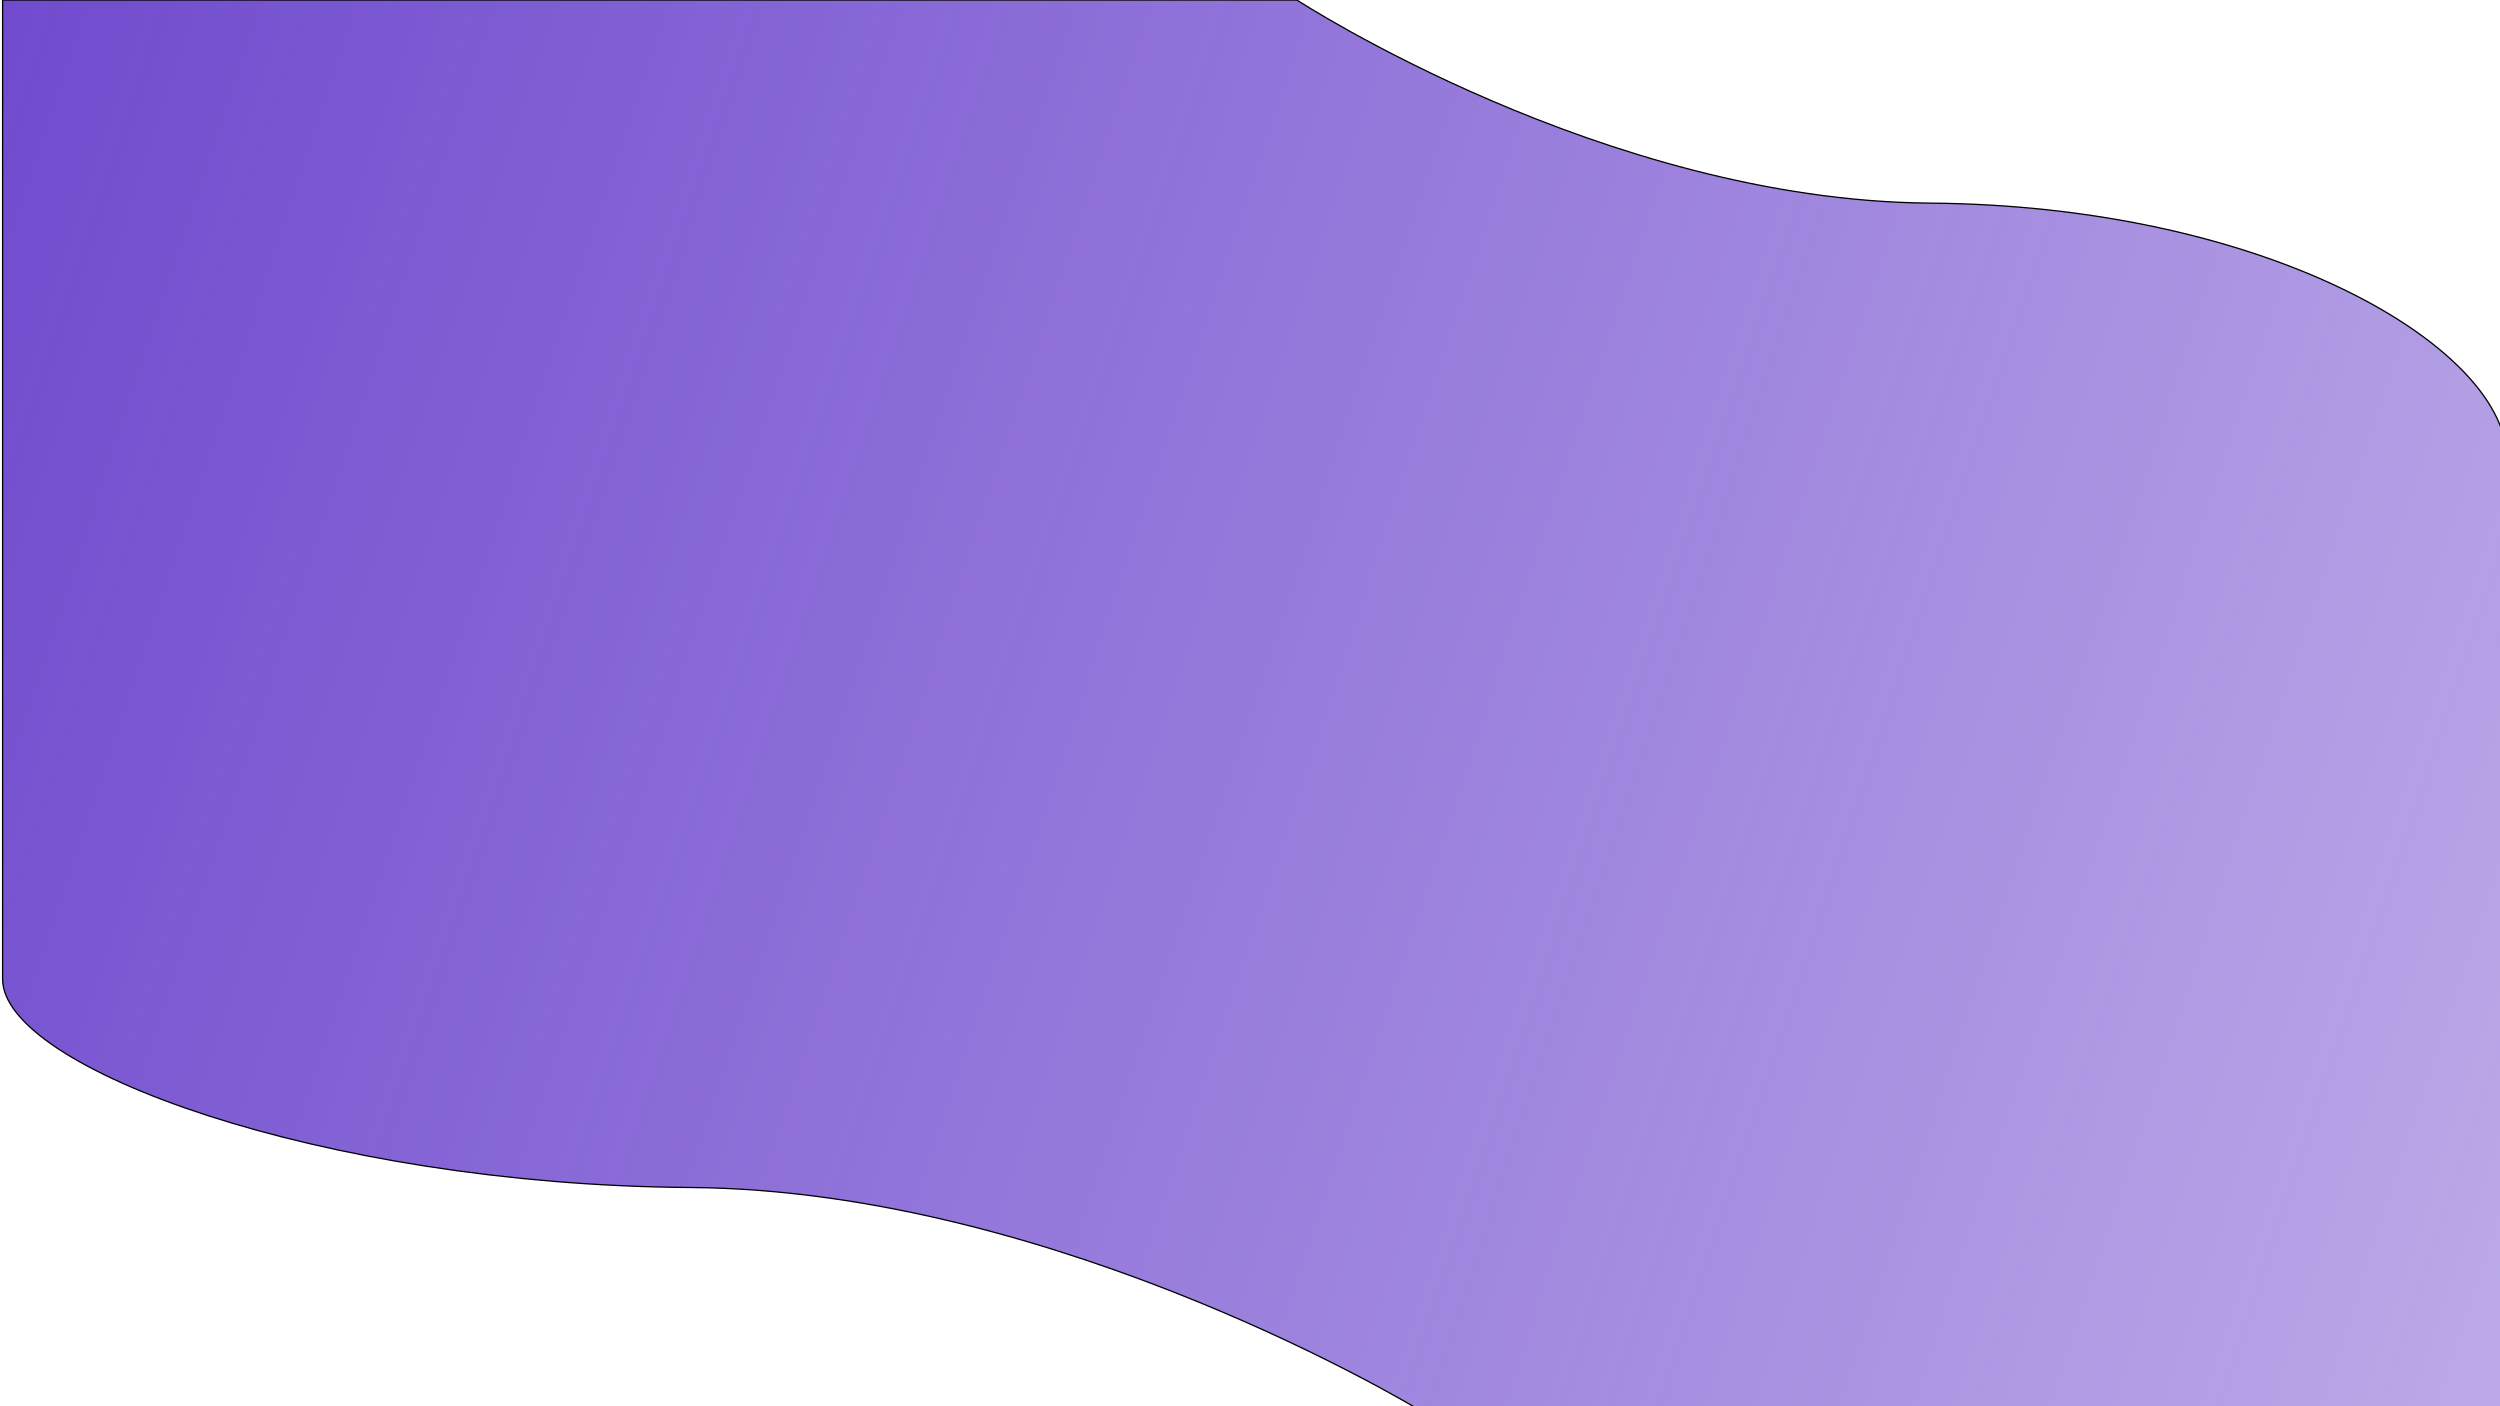 <?xml version="1.0" encoding="UTF-8" standalone="no"?>
<!-- Created with Inkscape (http://www.inkscape.org/) -->

<svg
   width="1920"
   height="1080"
   viewBox="0 0 1920 1080"
   version="1.1"
   id="svg5"
   inkscape:version="1.1.1 (3bf5ae0d25, 2021-09-20)"
   sodipodi:docname="landing.svg"
   xmlns:inkscape="http://www.inkscape.org/namespaces/inkscape"
   xmlns:sodipodi="http://sodipodi.sourceforge.net/DTD/sodipodi-0.dtd"
   xmlns:xlink="http://www.w3.org/1999/xlink"
   xmlns="http://www.w3.org/2000/svg"
   xmlns:svg="http://www.w3.org/2000/svg">
  <sodipodi:namedview
     id="namedview7"
     pagecolor="#ffffff"
     bordercolor="#666666"
     borderopacity="1.0"
     inkscape:pageshadow="2"
     inkscape:pageopacity="0.0"
     inkscape:pagecheckerboard="0"
     inkscape:document-units="px"
     showgrid="false"
     inkscape:zoom="0.25"
     inkscape:cx="1946"
     inkscape:cy="286"
     inkscape:window-width="1920"
     inkscape:window-height="1017"
     inkscape:window-x="1912"
     inkscape:window-y="-8"
     inkscape:window-maximized="1"
     inkscape:current-layer="layer1" />
  <defs
     id="defs2">
    <linearGradient
       inkscape:collect="always"
       id="linearGradient14858">
      <stop
         style="stop-color:#6d47cd;stop-opacity:1;"
         offset="0"
         id="stop14854" />
      <stop
         style="stop-color:#6d47cd;stop-opacity:0;"
         offset="1"
         id="stop14856" />
    </linearGradient>
    <linearGradient
       inkscape:collect="always"
       xlink:href="#linearGradient14858"
       id="linearGradient14860"
       x1="-90"
       y1="-32"
       x2="3914"
       y2="1288"
       gradientUnits="userSpaceOnUse" />
  </defs>
  <g
     inkscape:label="Layer 1"
     inkscape:groupmode="layer"
     id="layer1">
    <path
       style="fill:url(#linearGradient14860);stroke:#000000;stroke-width:1px;stroke-linecap:butt;stroke-linejoin:miter;stroke-opacity:1;fill-opacity:1"
       d="m 2,0 h 994 c 0,0 236,154 486,156 250,2 426,102 442,184 l -2,742 -830,2 C 1092,1084 814,914 530,912 246,910 2,820 2,752 Z"
       id="path222"
       sodipodi:nodetypes="ccscccssc" />
  </g>
</svg>
